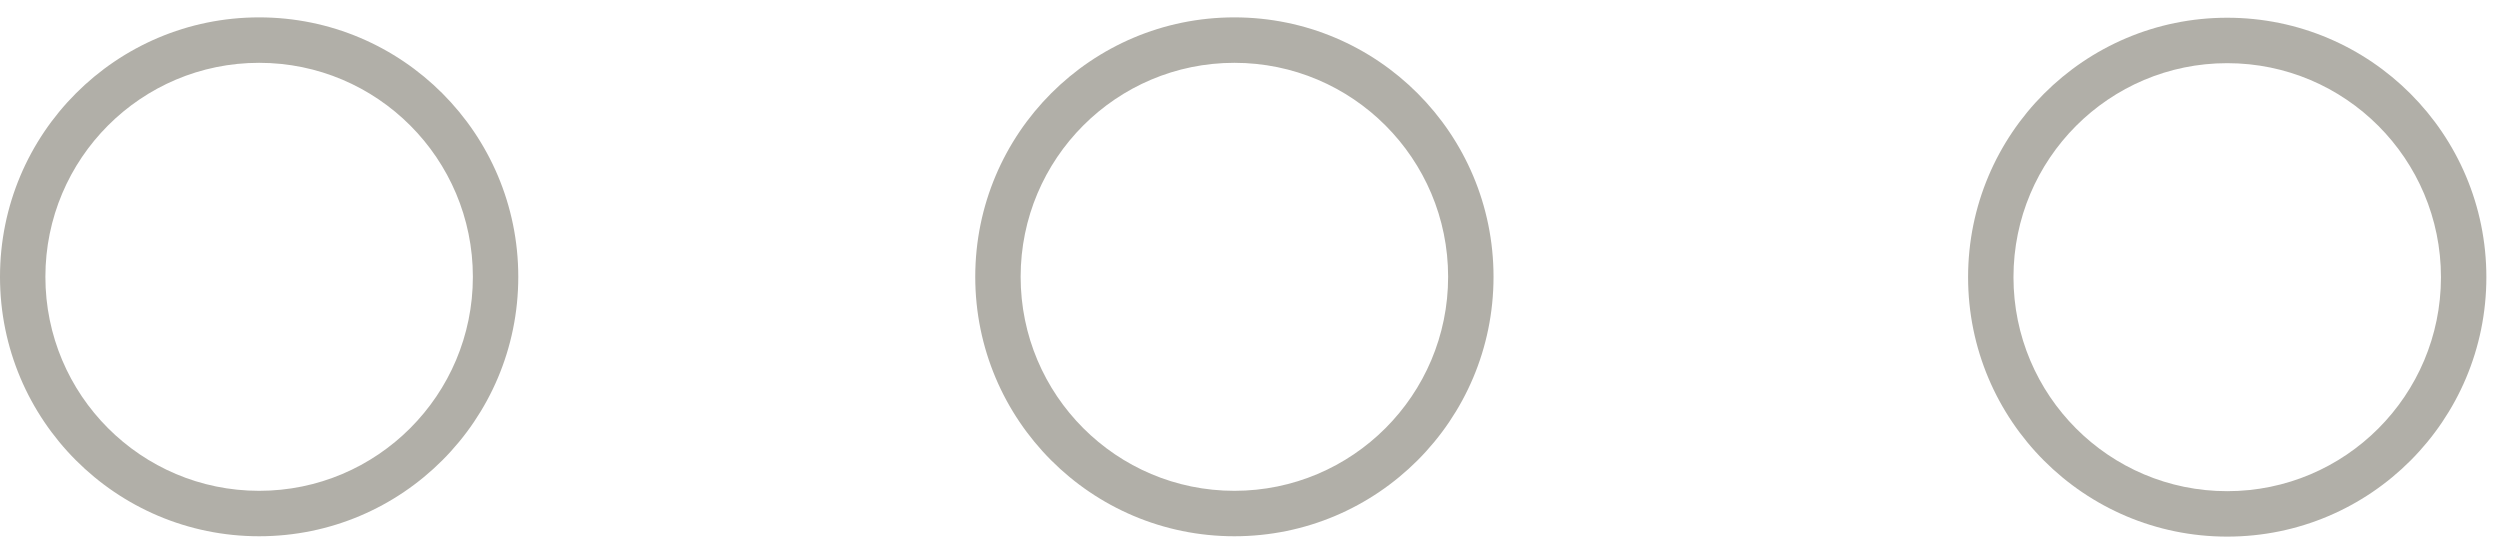 <svg width="141" height="31" viewBox="0 0 141 31" fill="none" xmlns="http://www.w3.org/2000/svg">
<path d="M140.231 15.633C140.231 23.714 133.687 30.265 125.615 30.265C117.544 30.265 111 23.714 111 15.633C111 7.551 117.544 1 125.615 1C133.687 1 140.231 7.551 140.231 15.633ZM113.56 15.633C113.56 22.299 118.958 27.702 125.615 27.702C132.273 27.702 137.67 22.299 137.67 15.633C137.67 8.967 132.273 3.563 125.615 3.563C118.958 3.563 113.56 8.967 113.56 15.633Z" fill="#B1AFA8"/>
<path d="M84.235 15.613C84.235 23.694 77.691 30.245 69.619 30.245C61.547 30.245 55.004 23.694 55.004 15.613C55.004 7.531 61.547 0.98 69.619 0.98C77.691 0.98 84.235 7.531 84.235 15.613ZM57.564 15.613C57.564 22.278 62.962 27.682 69.619 27.682C76.277 27.682 81.674 22.278 81.674 15.613C81.674 8.947 76.277 3.543 69.619 3.543C62.962 3.543 57.564 8.947 57.564 15.613Z" fill="#B1AFA8"/>
<path d="M29.231 15.613C29.231 23.694 22.687 30.245 14.615 30.245C6.544 30.245 0 23.694 0 15.613C0 7.531 6.544 0.98 14.615 0.98C22.687 0.98 29.231 7.531 29.231 15.613ZM2.56 15.613C2.56 22.278 7.958 27.682 14.615 27.682C21.273 27.682 26.67 22.278 26.67 15.613C26.67 8.947 21.273 3.543 14.615 3.543C7.958 3.543 2.56 8.947 2.56 15.613Z" fill="#B1AFA8"/>
</svg>

